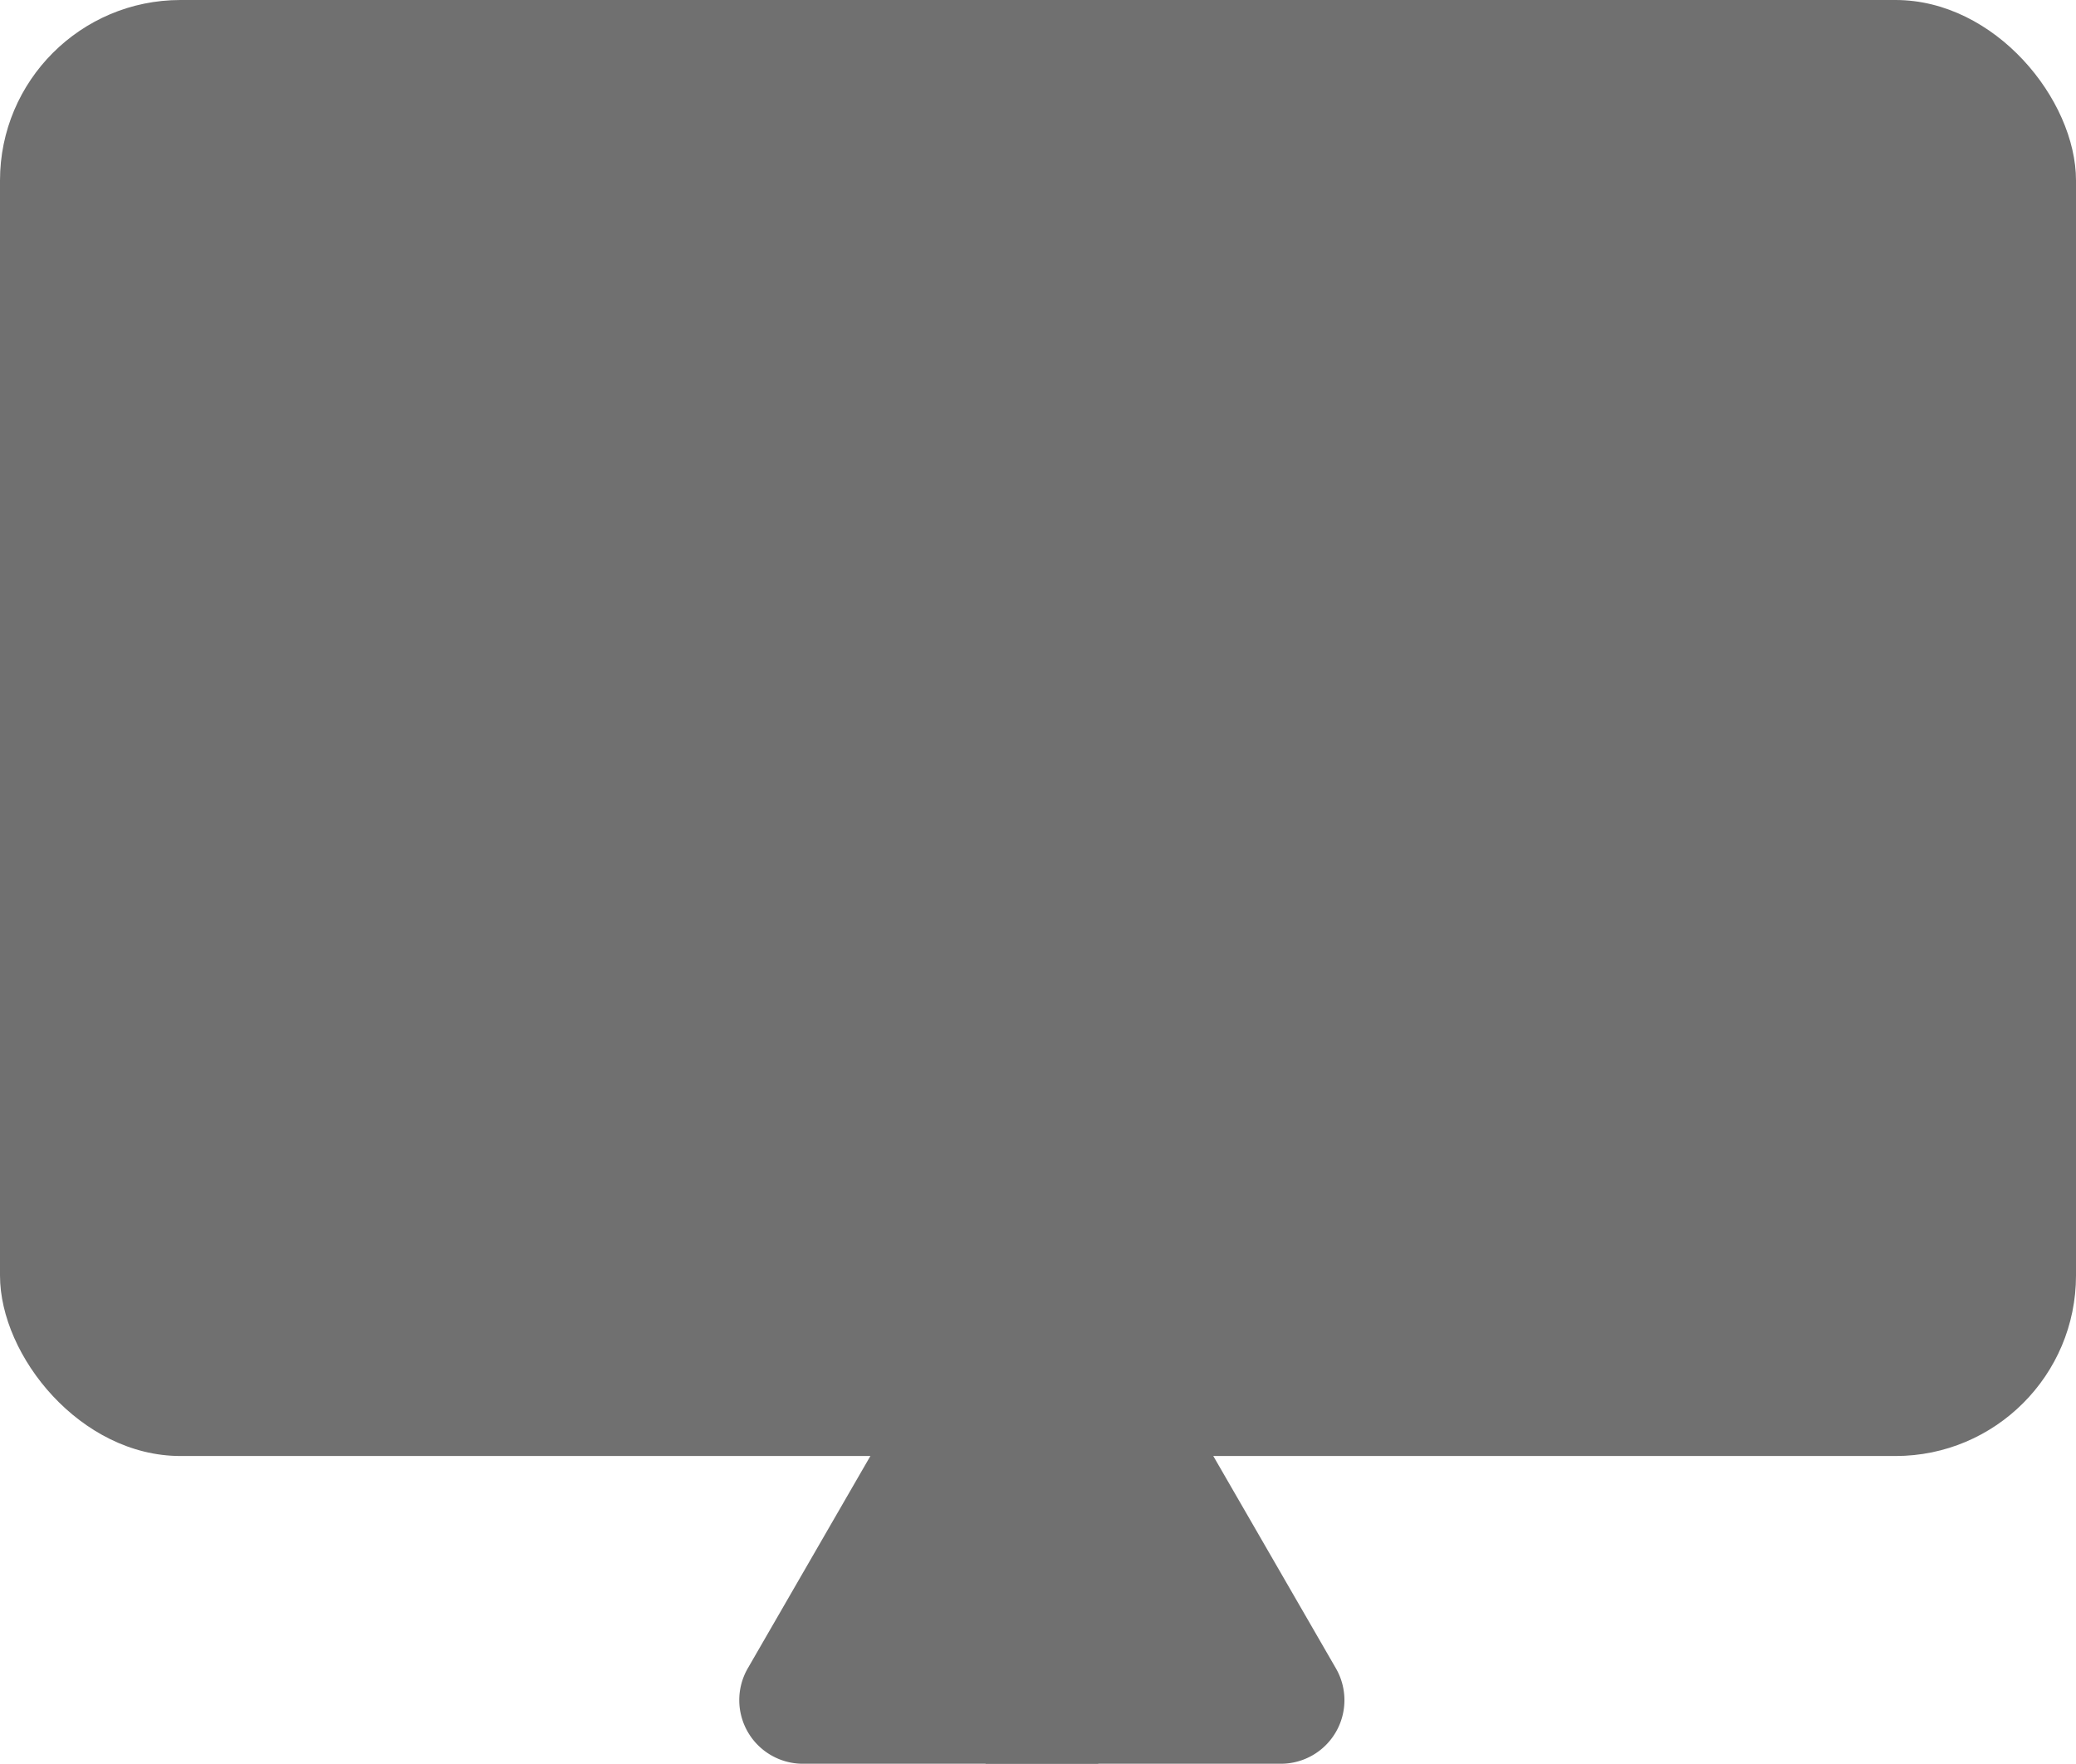 <svg xmlns="http://www.w3.org/2000/svg" width="46.007" height="39.082" viewBox="0 0 46.007 39.082">
  <g id="Group_5571" data-name="Group 5571" transform="translate(-761 -1818.3)">
    <g id="Group_5561" data-name="Group 5561" transform="translate(777.381 1845.661)">
      <path id="Path_9693" data-name="Path 9693" d="M121.2,743.963H118.98l-5.549,9.608a1.41,1.41,0,0,0,1.22,2.113H121.2Z" transform="translate(-113.241 -743.963)" fill="#707070"/>
      <path id="Path_9694" data-name="Path 9694" d="M113.241,743.963h2.216l5.549,9.608a1.409,1.409,0,0,1-1.22,2.113h-6.545Z" transform="translate(-107.781 -743.963)" fill="#707070"/>
    </g>
    <g id="Group_5562" data-name="Group 5562" transform="translate(761 1818.3)">
      <rect id="Rectangle_3868" data-name="Rectangle 3868" width="46.007" height="32.263" rx="4" transform="translate(0 0)" fill="#707070"/>
    </g>
  </g>
</svg>
